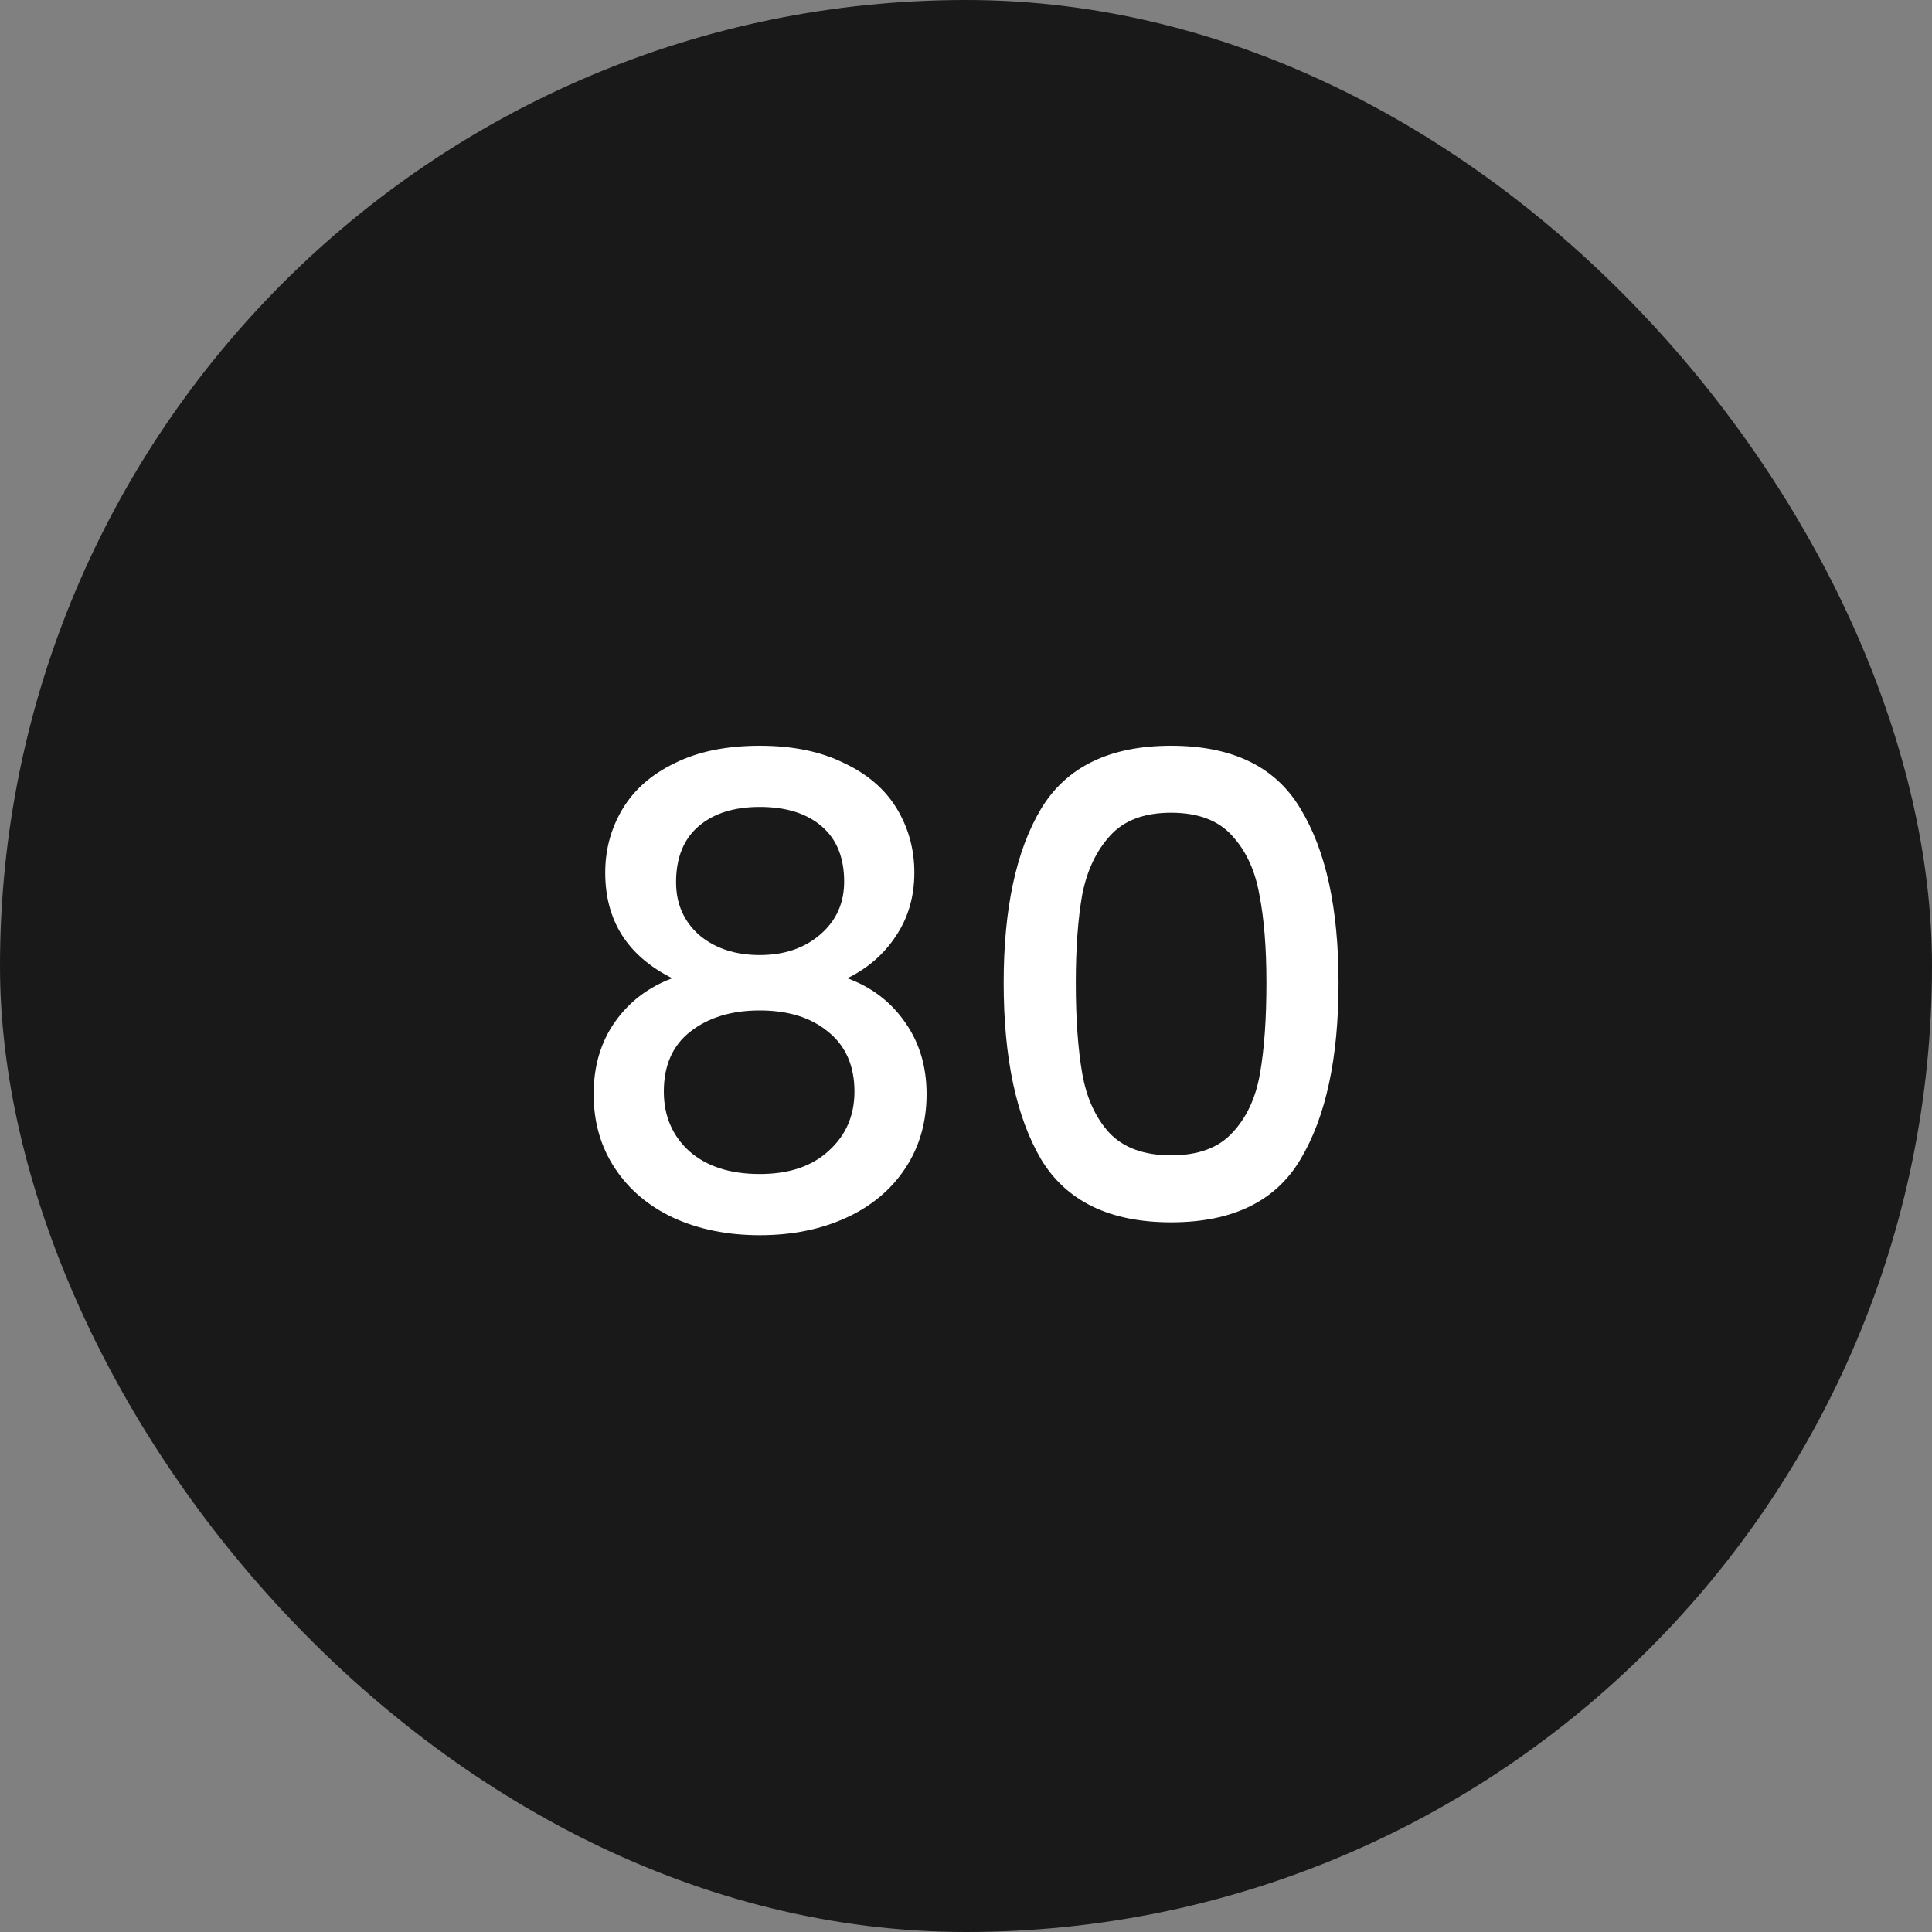 <svg xmlns="http://www.w3.org/2000/svg" fill="none" viewBox="0 0 30 30" height="30" width="30">
<rect x="0" y="0" width="30" height="30" fill="#808080" stroke="none"/>
<rect fill="#191919" rx="15" height="30" width="30"></rect>
<path fill="white" d="M10.438 15.19C9.745 14.843 9.398 14.297 9.398 13.55C9.398 13.19 9.488 12.86 9.668 12.56C9.848 12.26 10.118 12.023 10.478 11.85C10.838 11.67 11.278 11.58 11.798 11.58C12.312 11.58 12.748 11.67 13.108 11.85C13.475 12.023 13.748 12.26 13.928 12.56C14.108 12.86 14.198 13.19 14.198 13.55C14.198 13.923 14.102 14.253 13.908 14.54C13.722 14.82 13.472 15.037 13.158 15.19C13.538 15.33 13.838 15.56 14.058 15.88C14.278 16.193 14.388 16.563 14.388 16.99C14.388 17.423 14.278 17.807 14.058 18.14C13.838 18.473 13.532 18.73 13.138 18.91C12.745 19.09 12.298 19.18 11.798 19.18C11.298 19.18 10.852 19.09 10.458 18.91C10.072 18.73 9.768 18.473 9.548 18.14C9.328 17.807 9.218 17.423 9.218 16.99C9.218 16.557 9.328 16.183 9.548 15.87C9.768 15.557 10.065 15.33 10.438 15.19ZM13.108 13.69C13.108 13.317 12.992 13.03 12.758 12.83C12.525 12.63 12.205 12.53 11.798 12.53C11.398 12.53 11.082 12.63 10.848 12.83C10.615 13.03 10.498 13.32 10.498 13.7C10.498 14.033 10.618 14.307 10.858 14.52C11.105 14.727 11.418 14.83 11.798 14.83C12.178 14.83 12.492 14.723 12.738 14.51C12.985 14.297 13.108 14.023 13.108 13.69ZM11.798 15.69C11.358 15.69 10.998 15.8 10.718 16.02C10.445 16.233 10.308 16.543 10.308 16.95C10.308 17.33 10.442 17.64 10.708 17.88C10.975 18.113 11.338 18.23 11.798 18.23C12.252 18.23 12.608 18.11 12.868 17.87C13.135 17.63 13.268 17.323 13.268 16.95C13.268 16.55 13.132 16.24 12.858 16.02C12.592 15.8 12.238 15.69 11.798 15.69ZM15.585 15.26C15.585 14.107 15.779 13.207 16.165 12.56C16.559 11.907 17.232 11.58 18.185 11.58C19.139 11.58 19.809 11.907 20.195 12.56C20.589 13.207 20.785 14.107 20.785 15.26C20.785 16.427 20.589 17.34 20.195 18C19.809 18.653 19.139 18.98 18.185 18.98C17.232 18.98 16.559 18.653 16.165 18C15.779 17.34 15.585 16.427 15.585 15.26ZM19.665 15.26C19.665 14.72 19.629 14.263 19.555 13.89C19.489 13.517 19.349 13.213 19.135 12.98C18.922 12.74 18.605 12.62 18.185 12.62C17.765 12.62 17.449 12.74 17.235 12.98C17.022 13.213 16.879 13.517 16.805 13.89C16.739 14.263 16.705 14.72 16.705 15.26C16.705 15.82 16.739 16.29 16.805 16.67C16.872 17.05 17.012 17.357 17.225 17.59C17.445 17.823 17.765 17.94 18.185 17.94C18.605 17.94 18.922 17.823 19.135 17.59C19.355 17.357 19.499 17.05 19.565 16.67C19.632 16.29 19.665 15.82 19.665 15.26Z"></path>
</svg>

